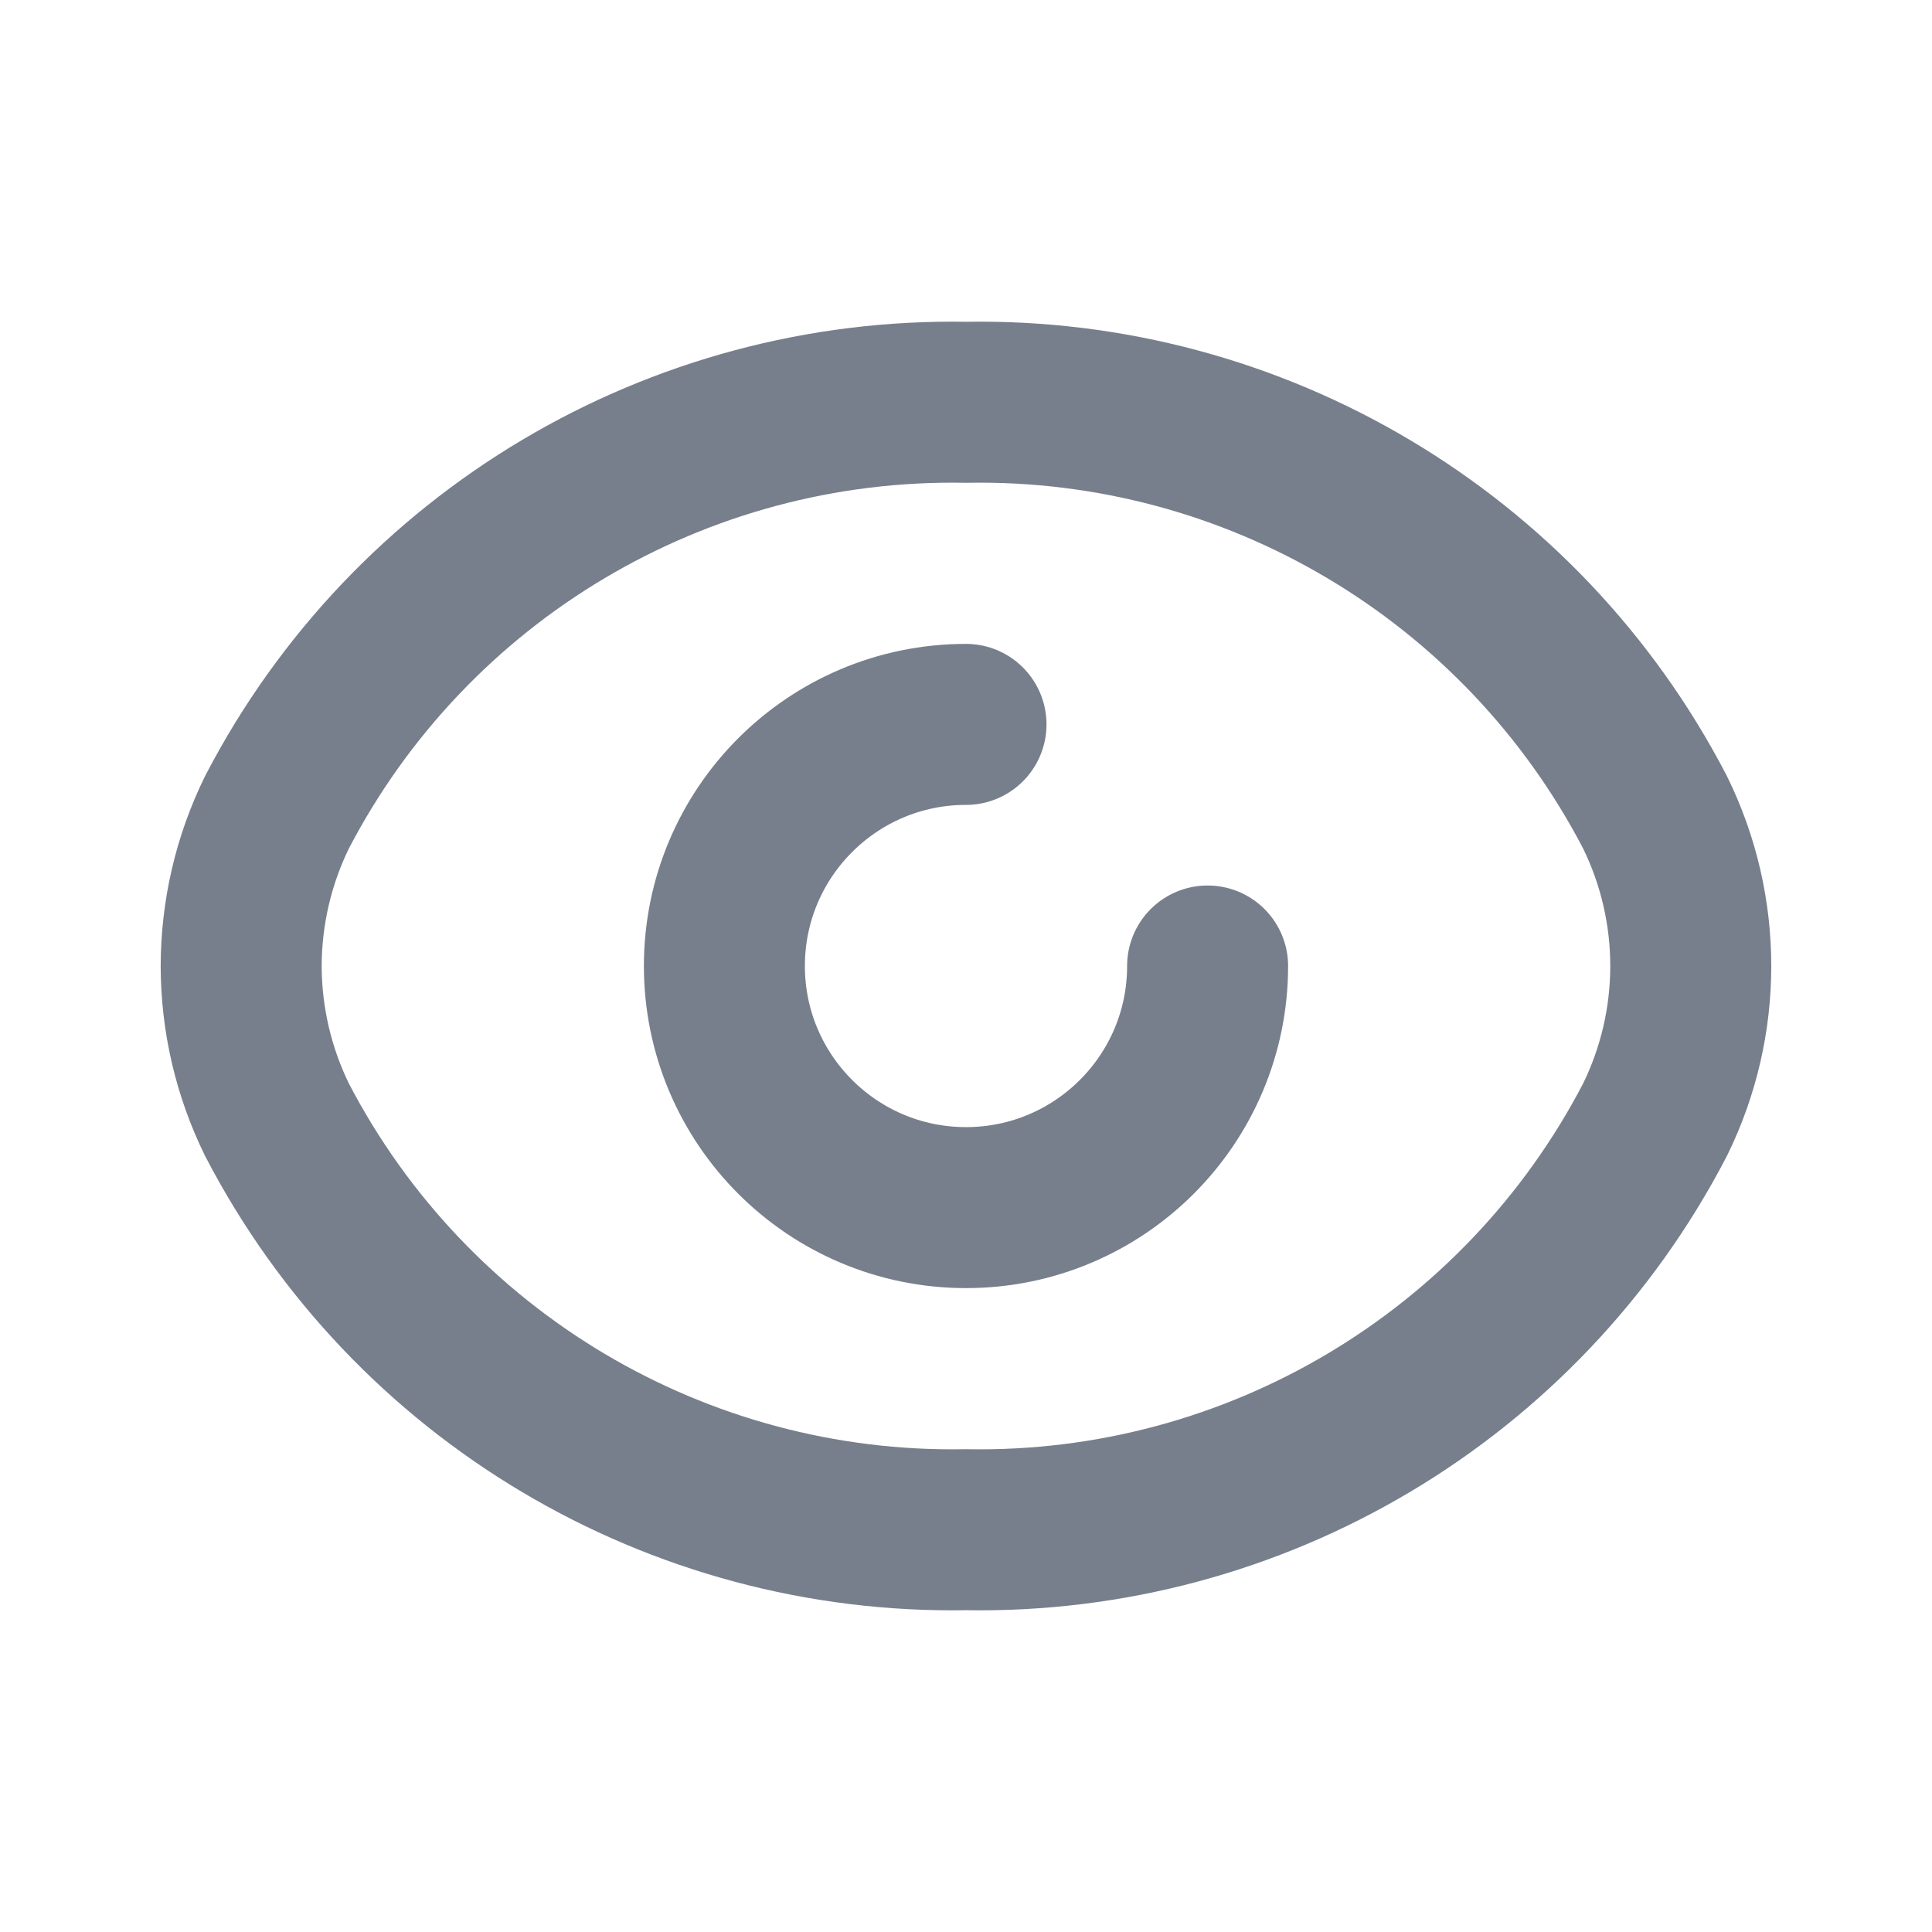 <svg width="18" height="18" viewBox="0 0 18 18" fill="none" xmlns="http://www.w3.org/2000/svg">
<path fill-rule="evenodd" clip-rule="evenodd" d="M2.247 9C2.248 8.503 2.362 8.012 2.582 7.565V7.565C3.824 5.178 6.31 3.7 9 3.748C11.69 3.7 14.176 5.178 15.418 7.565V7.565C15.864 8.47 15.864 9.53 15.418 10.435V10.435C14.176 12.822 11.69 14.3 9 14.252C6.31 14.3 3.824 12.822 2.582 10.435V10.435C2.362 9.988 2.248 9.497 2.247 9Z" stroke="#777F8C" stroke-width="1.5" stroke-linecap="round" stroke-linejoin="round"/>
<path d="M11.251 9C11.251 10.243 10.243 11.251 9 11.251C7.757 11.251 6.749 10.243 6.749 9C6.749 7.757 7.757 6.749 9 6.749" stroke="#777F8C" stroke-width="1.5" stroke-linecap="round" stroke-linejoin="round"/>
</svg>
